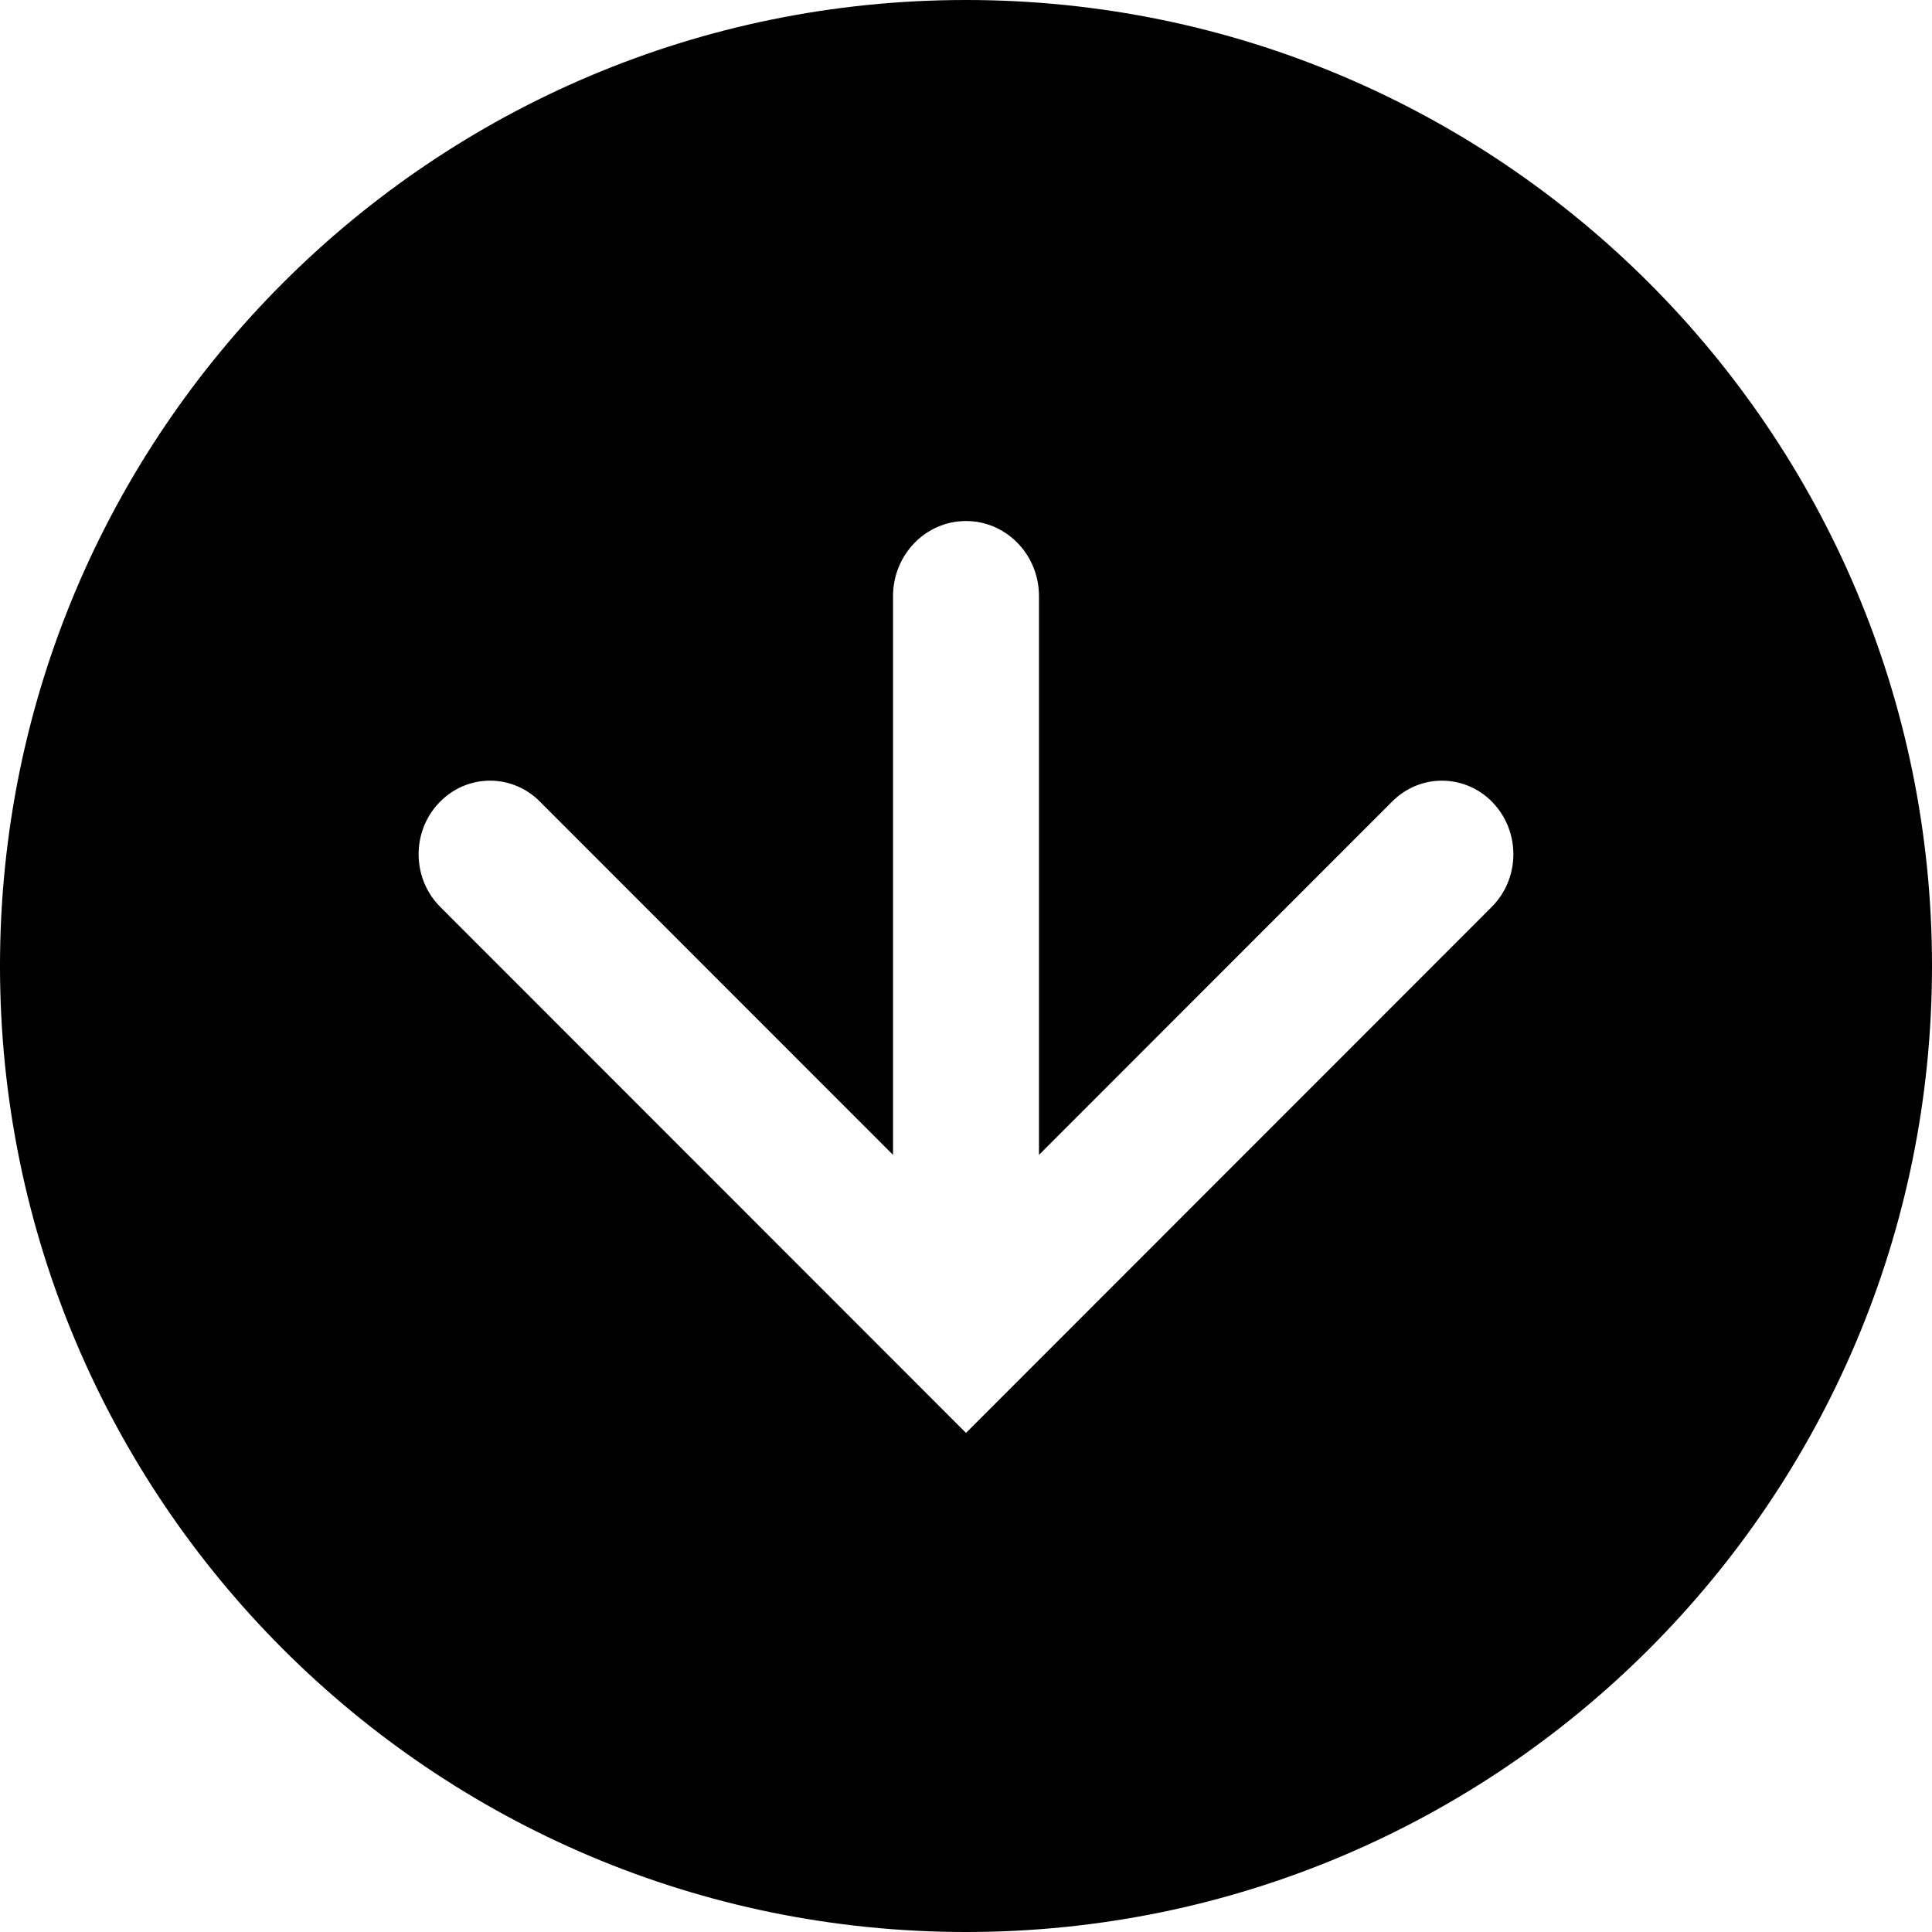<svg viewBox="0 0 22 22" fill="currentColor" xmlns="http://www.w3.org/2000/svg" width="1em" height="1em" aria-hidden="true" focusable="false" class=""><path fill-rule="evenodd" clip-rule="evenodd" d="M0 11C0 17.075 4.925 22 11 22C17.075 22 22 17.075 22 11C22 4.925 17.075 0 11 0C4.925 0 0 4.925 0 11ZM5.013 10.327C4.691 10.005 4.684 9.475 4.997 9.144C5.3 8.822 5.793 8.805 6.116 9.097L6.147 9.127L10.169 13.151V6.789C10.169 6.316 10.541 5.933 11 5.933C11.445 5.933 11.809 6.293 11.83 6.746L11.831 6.789V13.151L15.853 9.127C16.165 8.814 16.658 8.812 16.973 9.113L17.003 9.144C17.306 9.465 17.309 9.972 17.016 10.296L16.987 10.327L11 16.317L5.013 10.327Z" fill="black"></path></svg>
